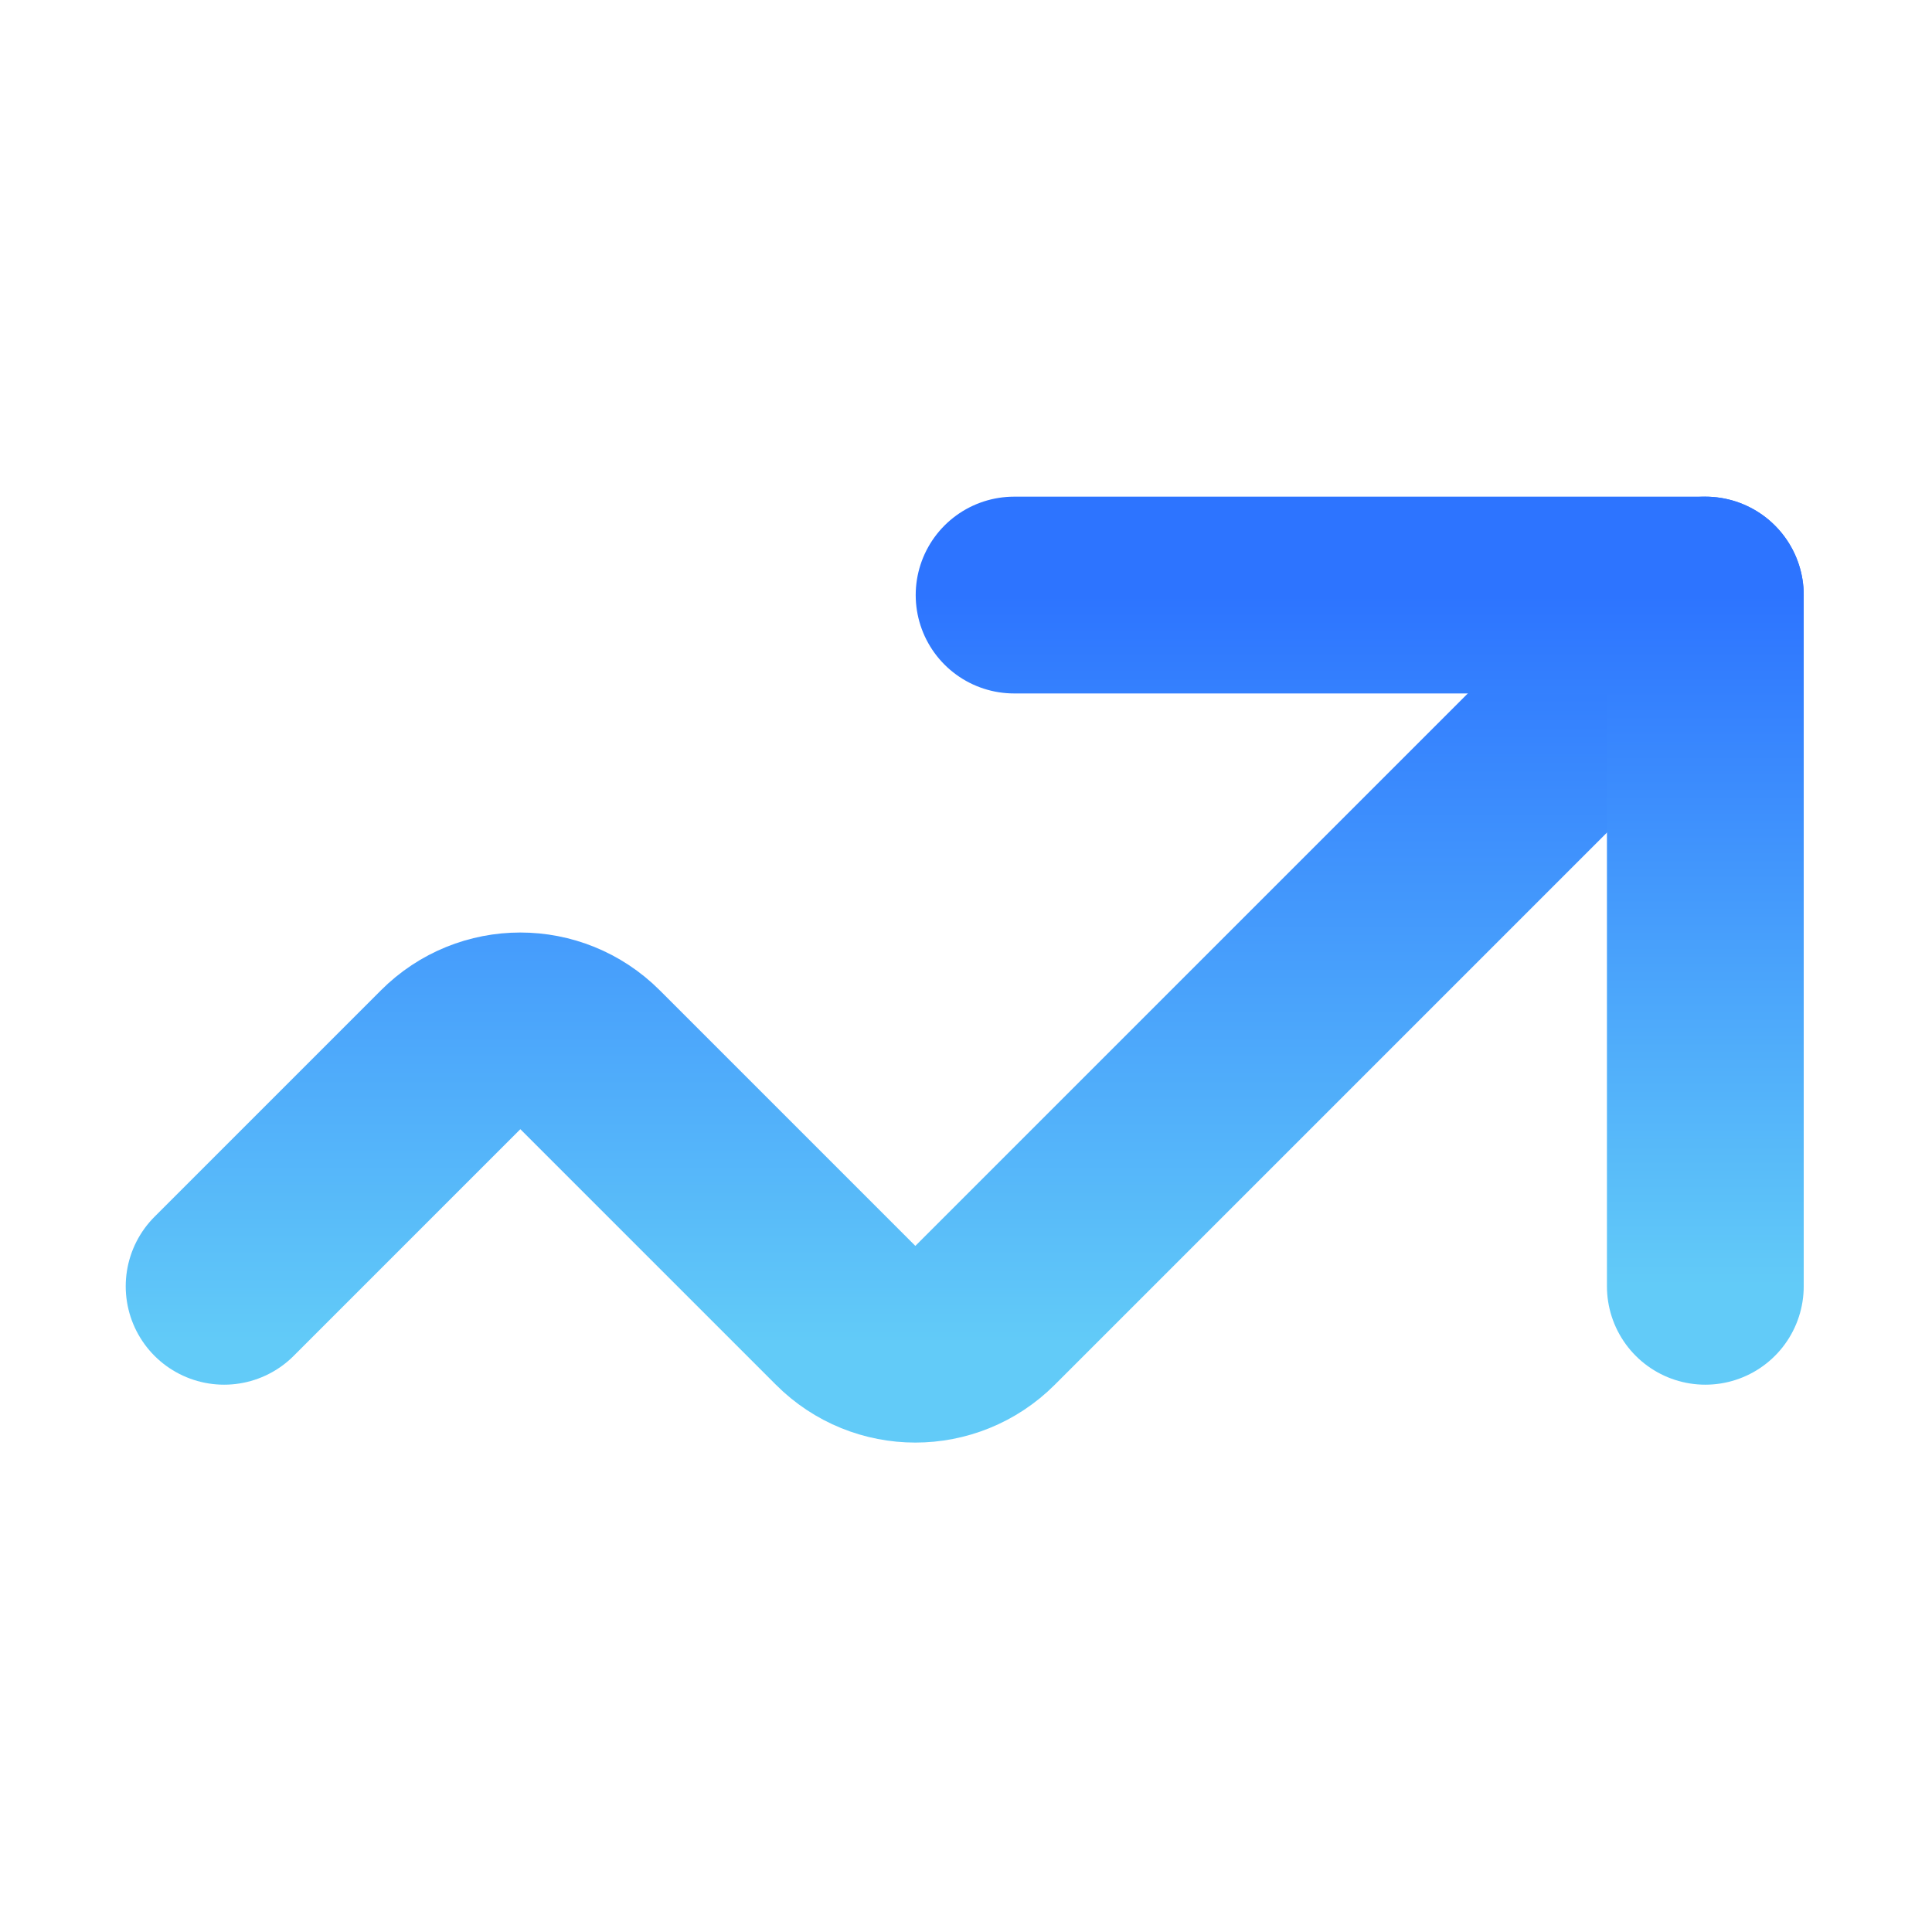 <svg width="250" height="250" viewBox="0 0 250 250" fill="none" xmlns="http://www.w3.org/2000/svg">
<path d="M220.67 77L127.48 170.19C122.484 175.186 114.395 175.186 109.412 170.19L76.368 137.146C71.372 132.15 63.283 132.15 58.3 137.146L29 166.446" stroke="url(#paint0_linear_24_101)" stroke-width="25.463" stroke-linecap="round" stroke-linejoin="round"/>
<path d="M220.669 166.446V77H131.223" stroke="url(#paint1_linear_24_101)" stroke-width="25.463" stroke-linecap="round" stroke-linejoin="round"/>
<defs>
<linearGradient id="paint0_linear_24_101" x1="124.835" y1="77" x2="124.835" y2="173.937" gradientUnits="userSpaceOnUse">
<stop stop-color="#2D74FF"/>
<stop offset="1" stop-color="#62CBF8"/>
</linearGradient>
<linearGradient id="paint1_linear_24_101" x1="175.946" y1="77" x2="175.946" y2="166.446" gradientUnits="userSpaceOnUse">
<stop stop-color="#2D74FF"/>
<stop offset="1" stop-color="#62CBF8"/>
</linearGradient>
</defs>
</svg>
